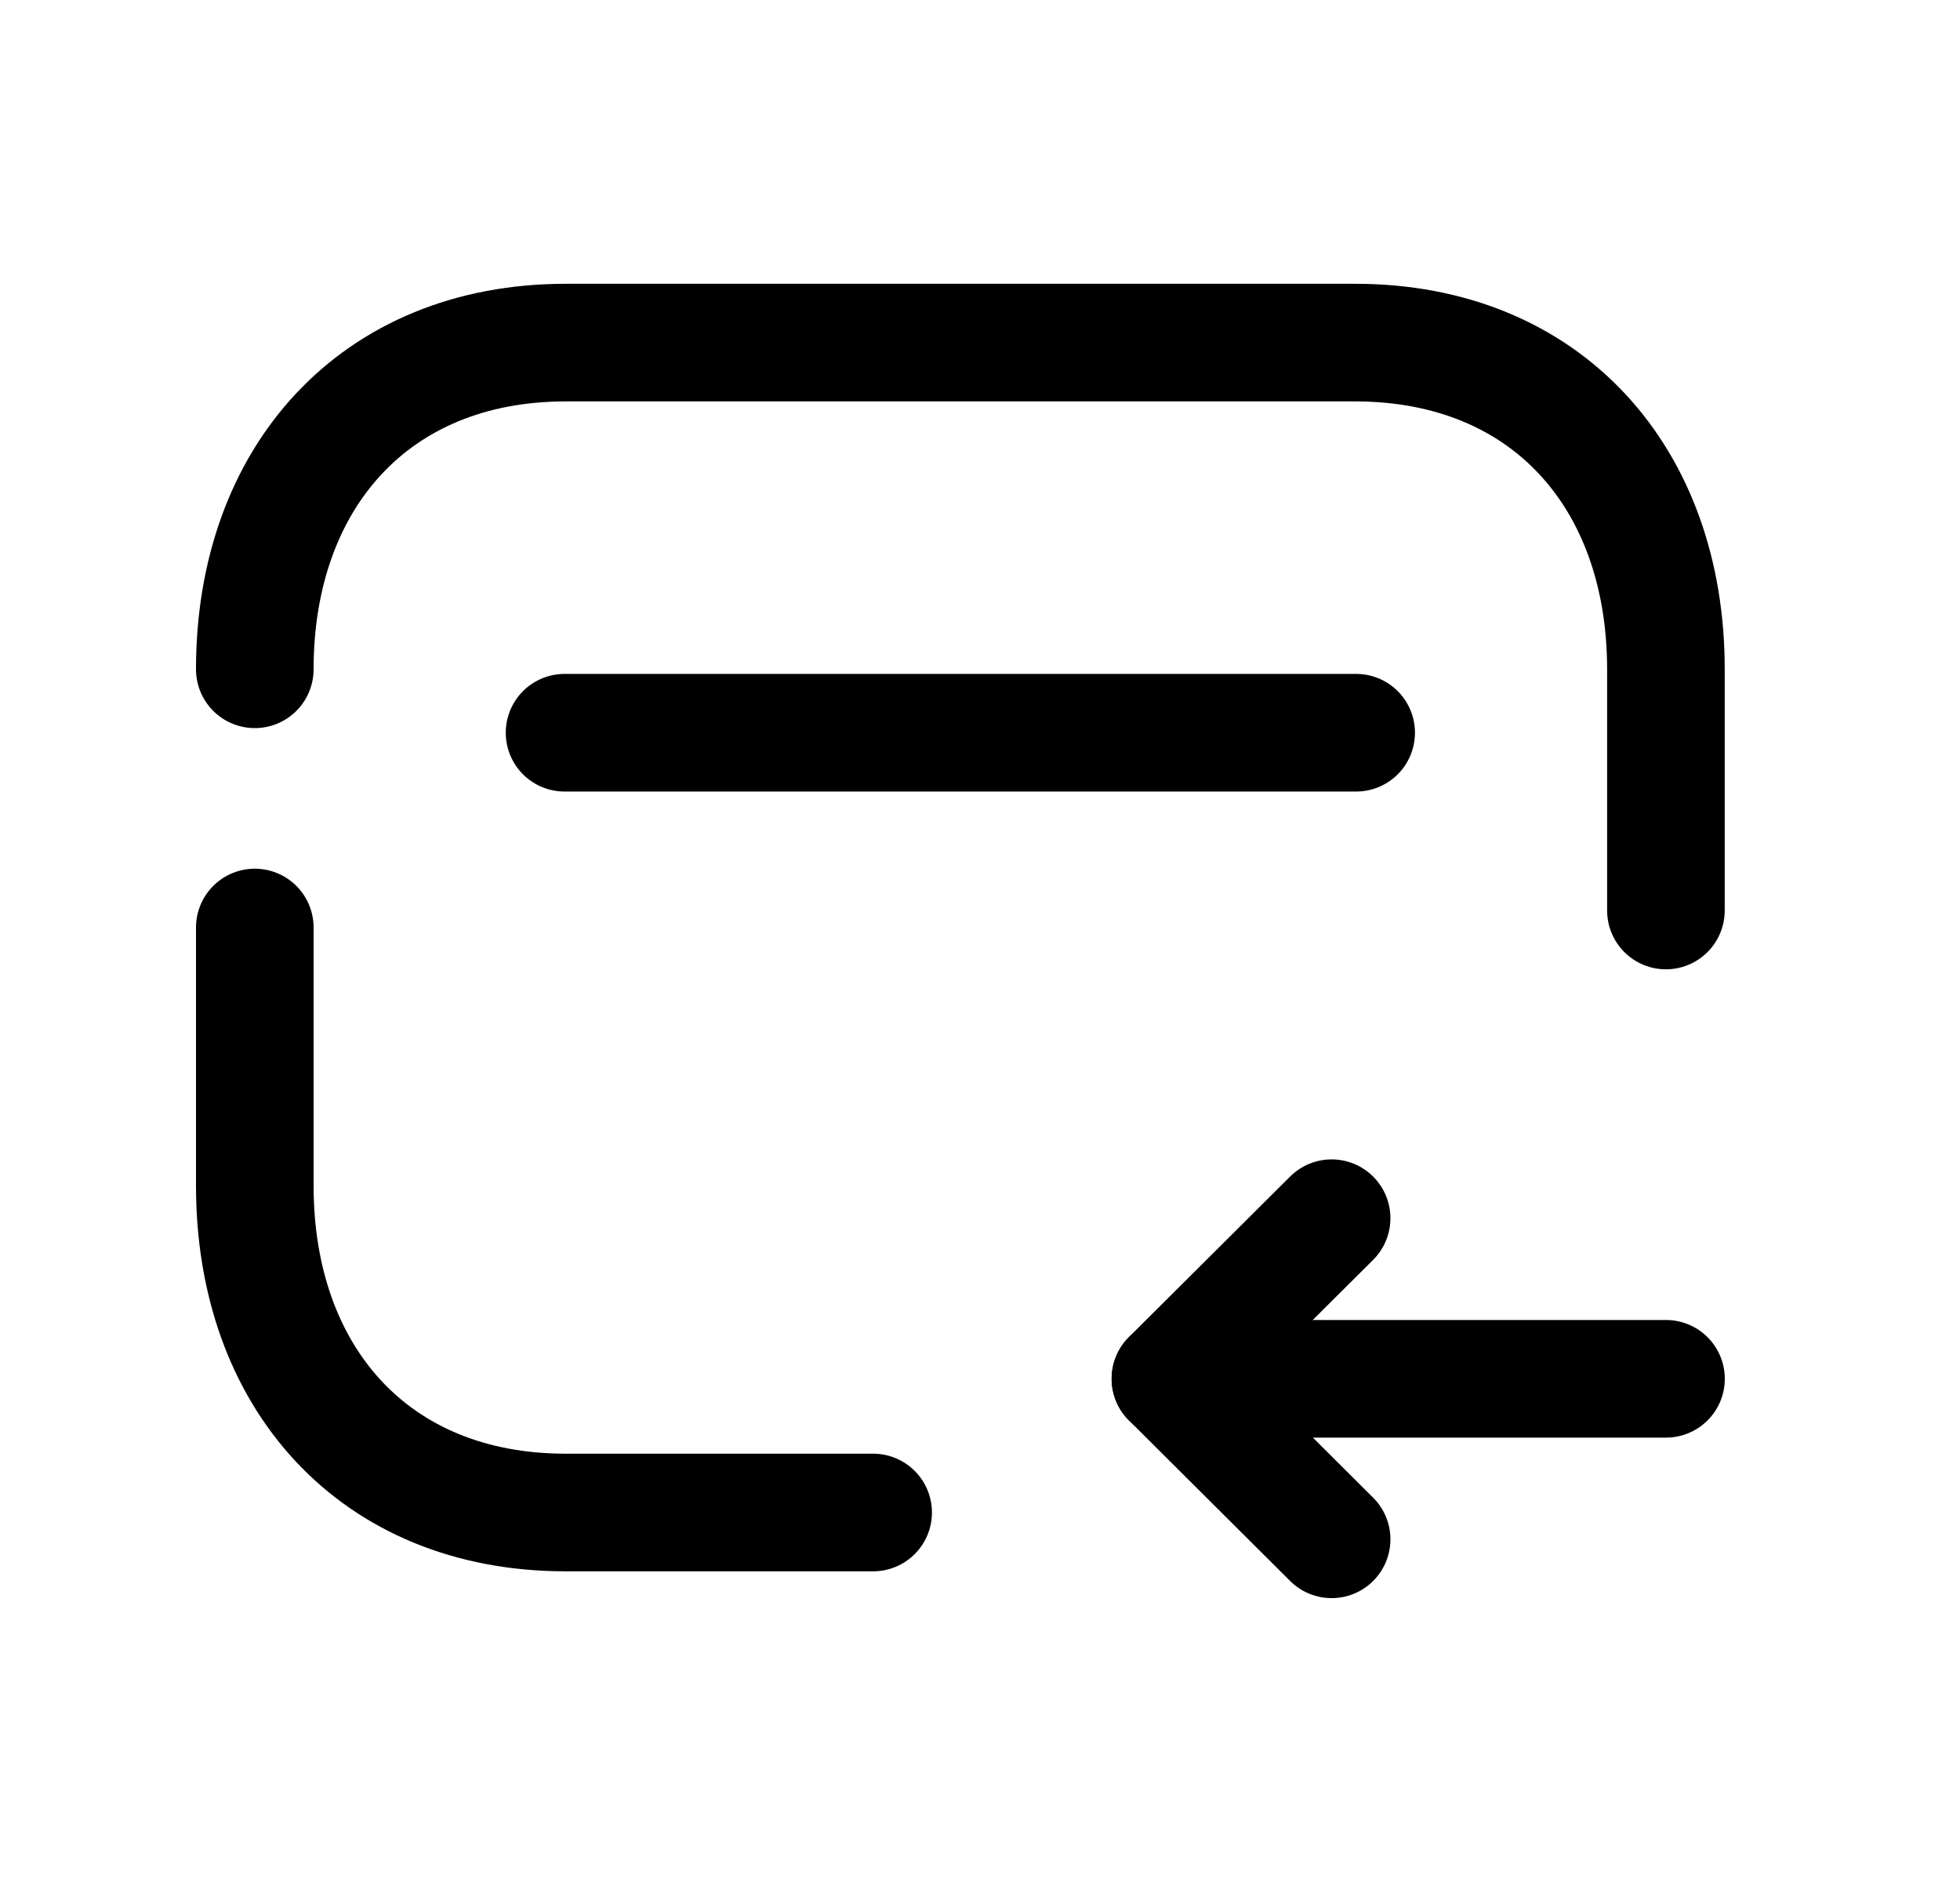 <svg width="25" height="24" viewBox="0 0 25 24" fill="none" xmlns="http://www.w3.org/2000/svg">
<path d="M21.249 11.611V8.535C21.249 6.094 19.728 4.369 17.284 4.369H7.215C4.777 4.369 3.25 6.094 3.25 8.535" stroke="black" stroke-width="1.5" stroke-linecap="round" stroke-linejoin="round"/>
<path d="M11.137 19.288H7.215C4.771 19.288 3.25 17.563 3.25 15.122V11.828" stroke="black" stroke-width="1.5" stroke-linecap="round" stroke-linejoin="round"/>
<path d="M7.201 9.344H17.298" stroke="black" stroke-width="1.5" stroke-linecap="round" stroke-linejoin="round"/>
<path d="M14.929 17.583H21.25" stroke="black" stroke-width="1.5" stroke-linecap="round" stroke-linejoin="round"/>
<path d="M16.985 15.535L14.929 17.582L16.985 19.63" stroke="black" stroke-width="1.5" stroke-linecap="round" stroke-linejoin="round"/>
</svg>